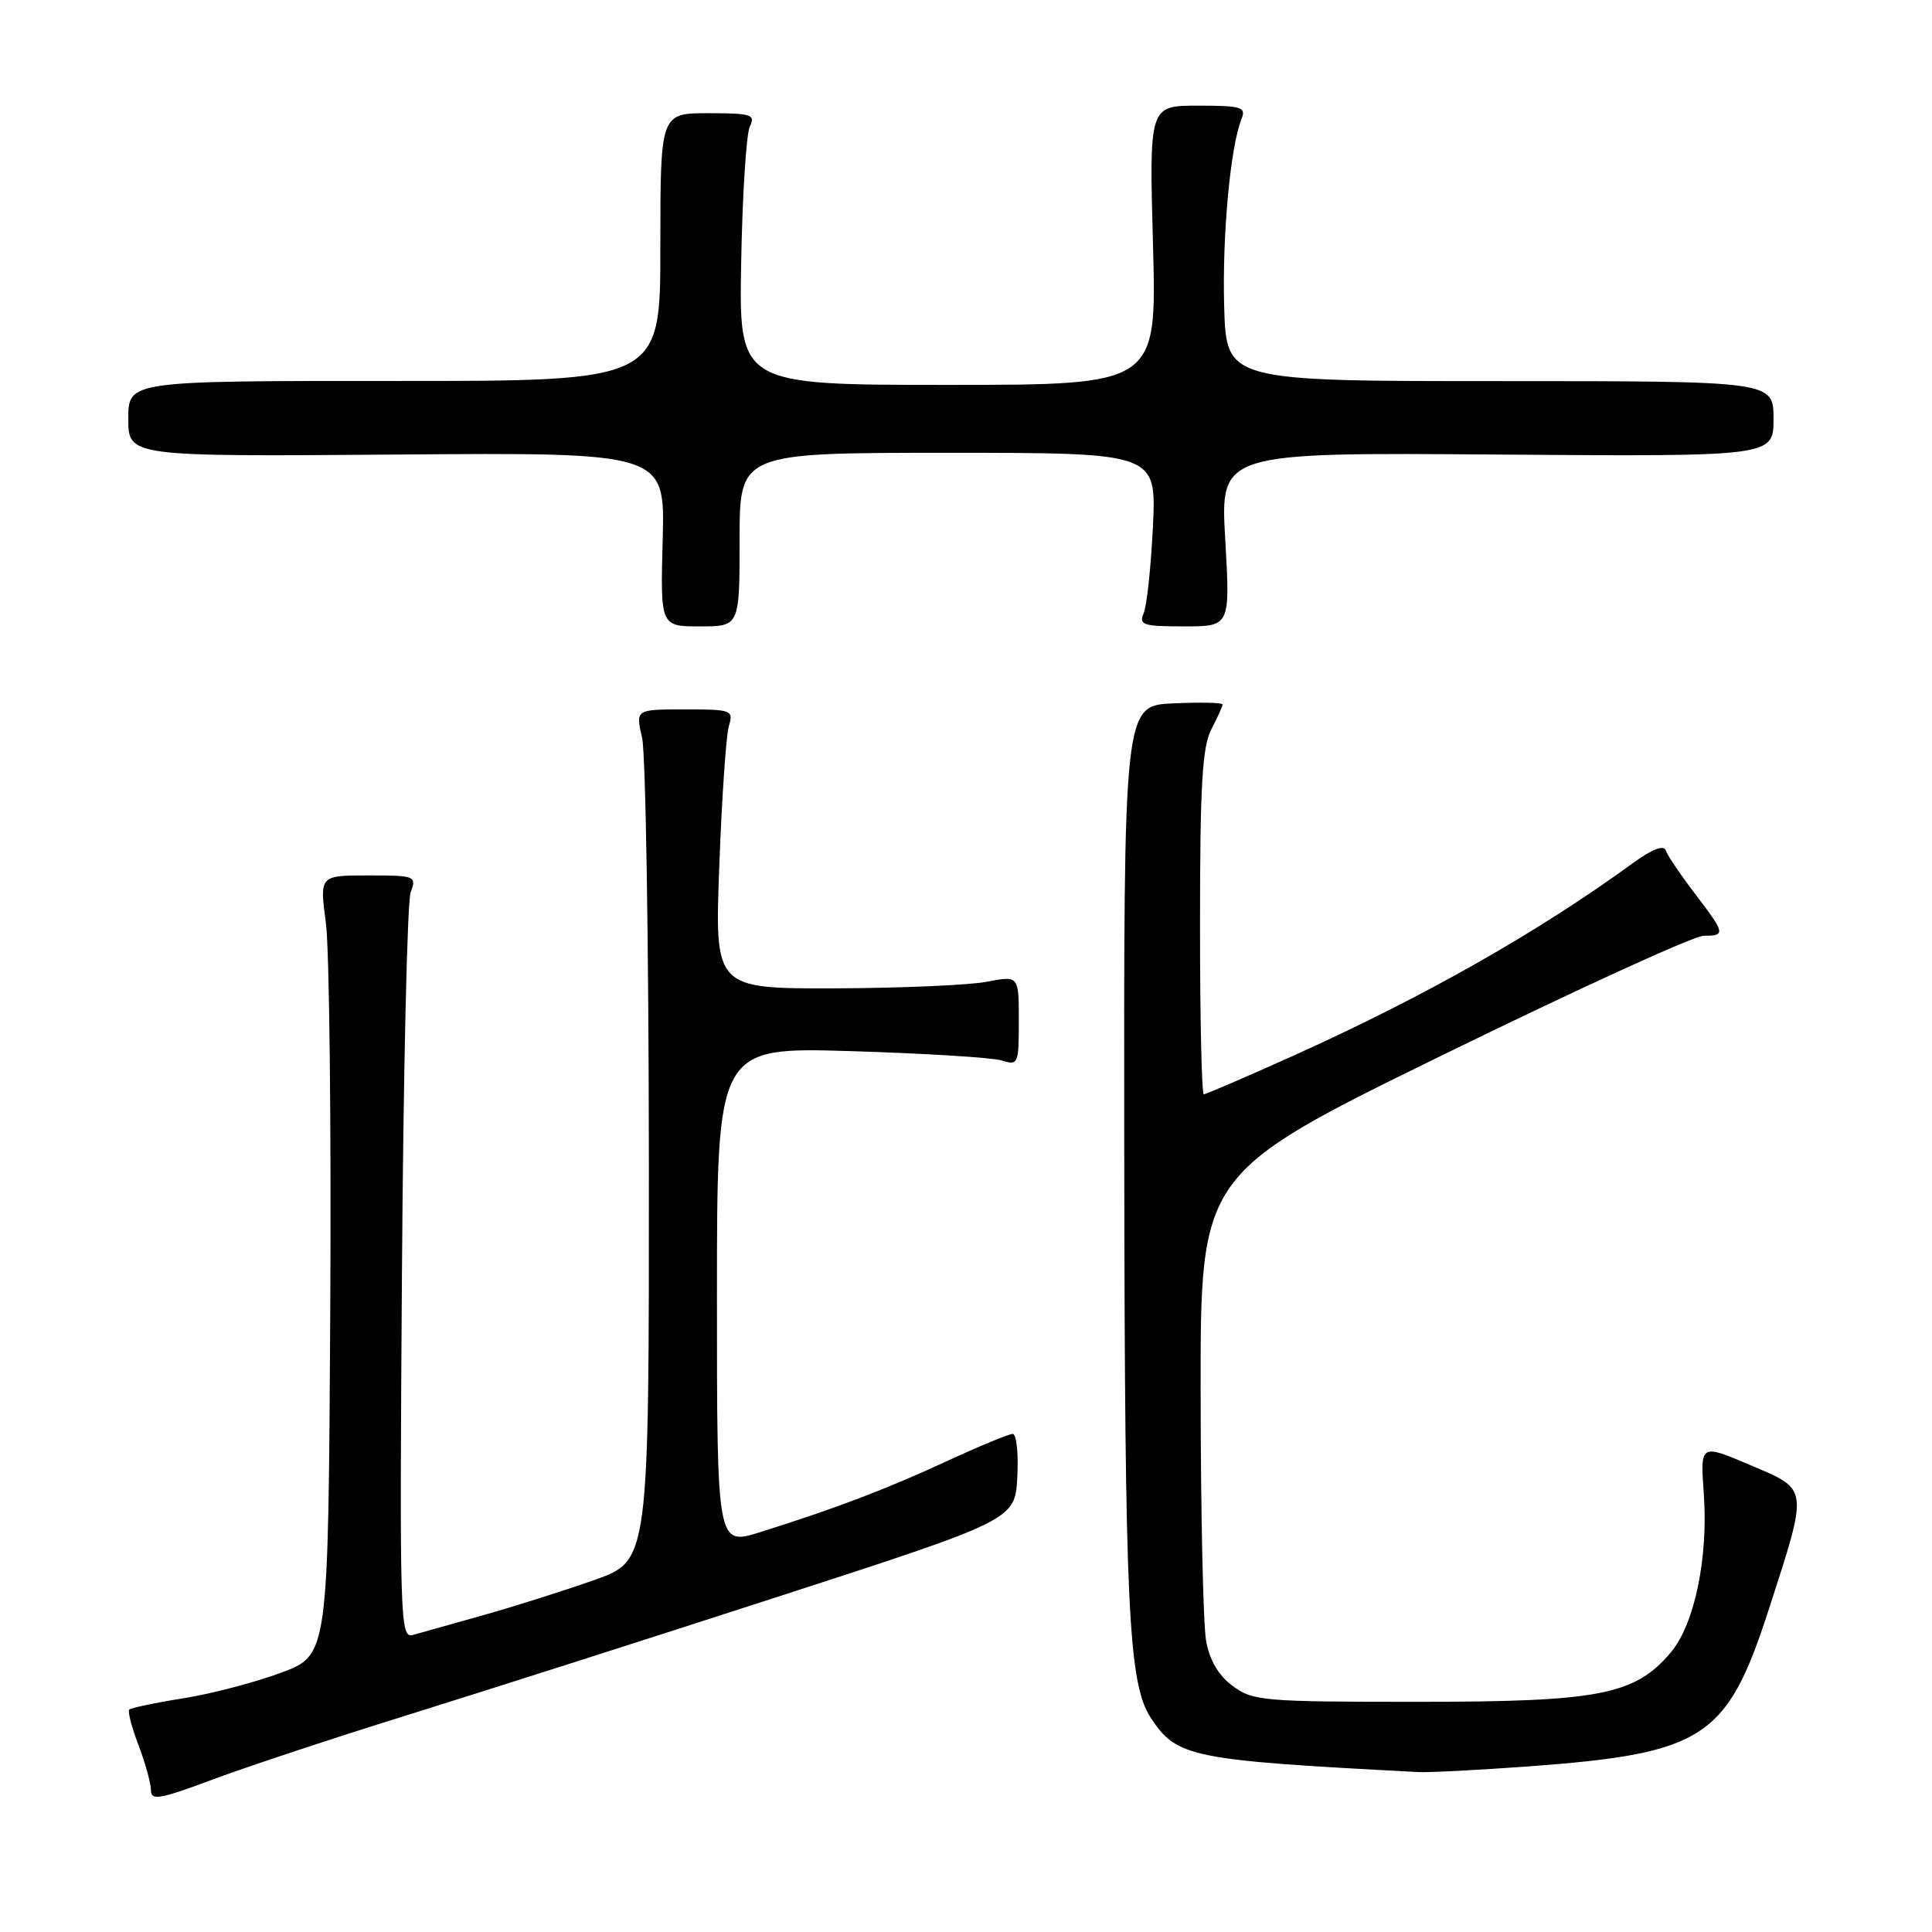 <?xml version="1.0" encoding="UTF-8" standalone="no"?>
<!DOCTYPE svg PUBLIC "-//W3C//DTD SVG 1.1//EN" "http://www.w3.org/Graphics/SVG/1.1/DTD/svg11.dtd" >
<svg xmlns="http://www.w3.org/2000/svg" xmlns:xlink="http://www.w3.org/1999/xlink" version="1.1" viewBox="0 0 256 256">
 <g >
 <path fill="currentColor"
d=" M 54.00 227.25 C 63.62 224.26 85.67 217.22 103.00 211.60 C 134.50 201.39 134.50 201.39 134.80 195.69 C 134.96 192.56 134.69 190.00 134.19 190.00 C 133.69 190.00 129.75 191.63 125.44 193.62 C 117.38 197.35 110.79 199.85 100.75 203.01 C 95.00 204.82 95.00 204.82 95.00 171.78 C 95.00 138.75 95.00 138.75 112.75 139.28 C 122.51 139.58 131.51 140.13 132.75 140.52 C 134.91 141.21 135.00 141.00 135.00 135.25 C 135.00 129.27 135.00 129.27 130.75 130.09 C 128.41 130.54 119.35 130.93 110.60 130.96 C 94.70 131.00 94.70 131.00 95.31 114.75 C 95.64 105.81 96.21 97.49 96.57 96.25 C 97.21 94.08 97.00 94.00 90.72 94.00 C 84.21 94.00 84.21 94.00 85.08 97.75 C 85.56 99.81 85.96 125.19 85.98 154.15 C 86.00 206.80 86.00 206.80 78.75 209.36 C 74.76 210.77 68.12 212.87 64.00 214.03 C 59.88 215.18 55.70 216.36 54.71 216.64 C 53.01 217.13 52.94 214.85 53.26 168.83 C 53.44 142.25 53.96 119.49 54.41 118.25 C 55.21 116.06 55.05 116.00 48.79 116.00 C 42.34 116.00 42.34 116.00 43.18 122.27 C 43.64 125.71 43.90 148.95 43.76 173.91 C 43.50 219.30 43.50 219.30 37.28 221.63 C 33.85 222.91 28.02 224.44 24.31 225.03 C 20.59 225.62 17.37 226.30 17.13 226.53 C 16.90 226.76 17.45 228.89 18.36 231.26 C 19.26 233.63 20.00 236.31 20.00 237.21 C 20.00 238.63 21.17 238.42 28.25 235.77 C 32.79 234.08 44.38 230.24 54.00 227.25 Z  M 202.50 234.06 C 225.81 232.34 228.84 230.36 234.37 213.27 C 239.66 196.89 239.73 197.45 231.89 194.12 C 225.29 191.31 225.29 191.31 225.76 197.93 C 226.37 206.40 224.54 215.20 221.40 218.94 C 216.64 224.59 211.98 225.50 187.82 225.50 C 167.34 225.50 165.99 225.38 163.32 223.39 C 161.44 221.98 160.27 219.99 159.81 217.39 C 159.43 215.25 159.10 200.45 159.09 184.50 C 159.06 155.50 159.06 155.50 191.28 139.74 C 209.00 131.07 224.51 123.98 225.75 123.99 C 228.69 124.00 228.62 123.69 224.56 118.38 C 222.67 115.90 220.94 113.34 220.72 112.69 C 220.46 111.92 218.93 112.50 216.41 114.34 C 203.69 123.59 188.75 132.06 171.26 139.94 C 165.07 142.72 159.79 145.00 159.51 145.00 C 159.23 145.00 159.00 134.76 159.01 122.25 C 159.01 104.02 159.31 98.93 160.51 96.64 C 161.33 95.06 162.00 93.58 162.00 93.34 C 162.00 93.10 159.05 93.04 155.45 93.20 C 148.90 93.50 148.90 93.50 148.97 153.56 C 149.04 213.17 149.51 223.08 152.48 227.61 C 155.93 232.87 157.72 233.23 188.00 234.81 C 189.38 234.88 195.90 234.54 202.50 234.06 Z  M 98.00 71.50 C 98.00 60.00 98.00 60.00 125.62 60.00 C 153.23 60.00 153.23 60.00 152.77 69.75 C 152.51 75.11 151.96 80.29 151.54 81.25 C 150.87 82.81 151.46 83.00 156.90 83.00 C 163.01 83.00 163.01 83.00 162.35 71.48 C 161.69 59.95 161.69 59.95 198.35 60.23 C 235.00 60.50 235.00 60.50 235.00 55.50 C 235.00 50.50 235.00 50.50 198.75 50.50 C 162.50 50.50 162.50 50.50 162.21 40.65 C 161.94 31.23 163.02 19.48 164.51 15.75 C 165.14 14.19 164.51 14.00 158.74 14.00 C 152.27 14.00 152.27 14.00 152.78 32.50 C 153.28 51.00 153.28 51.00 125.60 51.00 C 97.91 51.00 97.91 51.00 98.21 34.75 C 98.37 25.81 98.89 17.71 99.36 16.75 C 100.13 15.18 99.57 15.00 93.86 15.00 C 87.50 15.00 87.50 15.00 87.50 32.75 C 87.50 50.50 87.50 50.50 52.25 50.48 C 17.00 50.47 17.00 50.47 17.00 55.48 C 17.00 60.50 17.00 60.50 52.56 60.23 C 88.12 59.95 88.12 59.95 87.81 71.48 C 87.50 83.00 87.50 83.00 92.75 83.00 C 98.00 83.00 98.00 83.00 98.00 71.50 Z "/>
</g>
</svg>